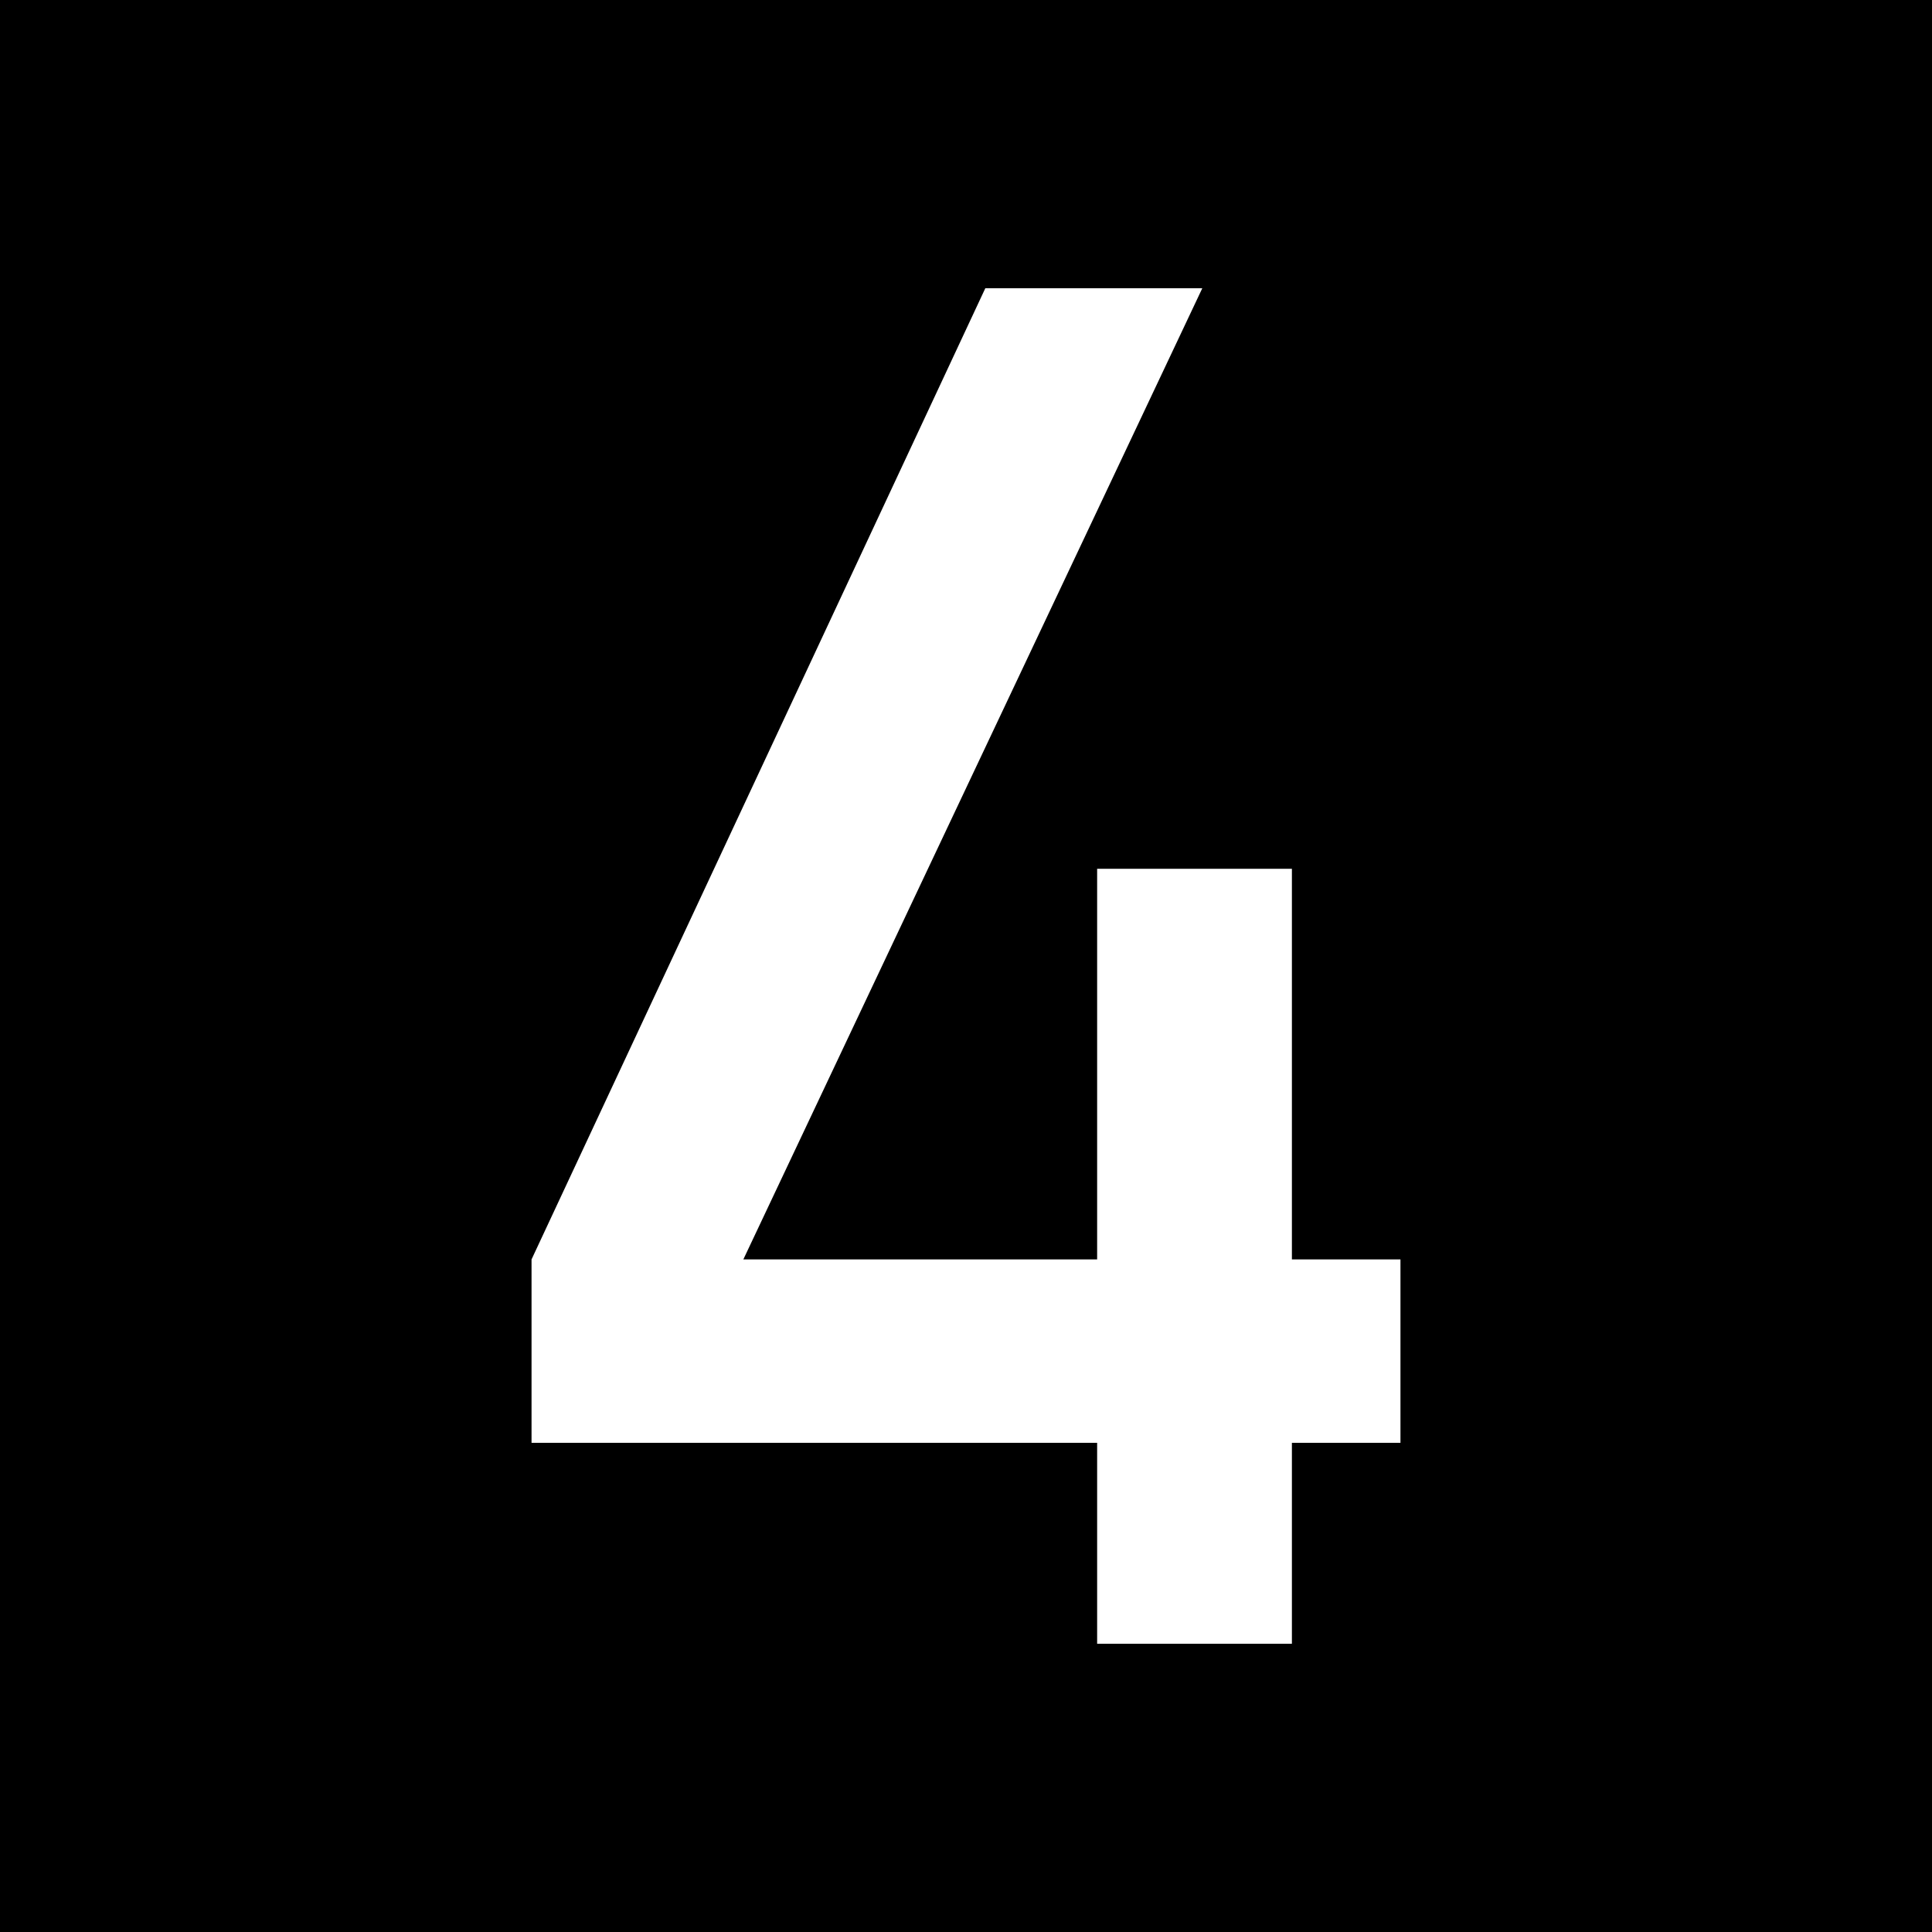 <?xml version="1.0" encoding="UTF-8"?>
<svg xmlns="http://www.w3.org/2000/svg" xmlns:xlink="http://www.w3.org/1999/xlink" width="16" height="16" viewBox="0 0 16 16">
<rect x="0" y="0" width="16" height="16" fill="#808080" stroke="none"/>
<path fill-rule="nonzero" fill="rgb(0%, 0%, 0%)" fill-opacity="1" stroke-width="1" stroke-linecap="round" stroke-linejoin="miter" stroke="rgb(0%, 0%, 0%)" stroke-opacity="1" stroke-miterlimit="4" d="M 0.499 0.499 L 15.72 0.499 L 15.72 15.72 L 0.499 15.72 Z M 0.499 0.499 " transform="matrix(0.987, 0, 0, 0.987, 0, 0)"/>
<path fill-rule="nonzero" fill="rgb(100%, 100%, 100%)" fill-opacity="1" d="M 4.402 11.949 L 4.402 10.43 L 8.16 2.387 L 9.957 2.387 L 6.156 10.43 L 9.086 10.43 L 9.086 7.195 L 10.699 7.195 L 10.699 10.43 L 11.598 10.43 L 11.598 11.949 L 10.699 11.949 L 10.699 13.613 L 9.086 13.613 L 9.086 11.949 Z M 4.402 11.949 "/>
</svg>
